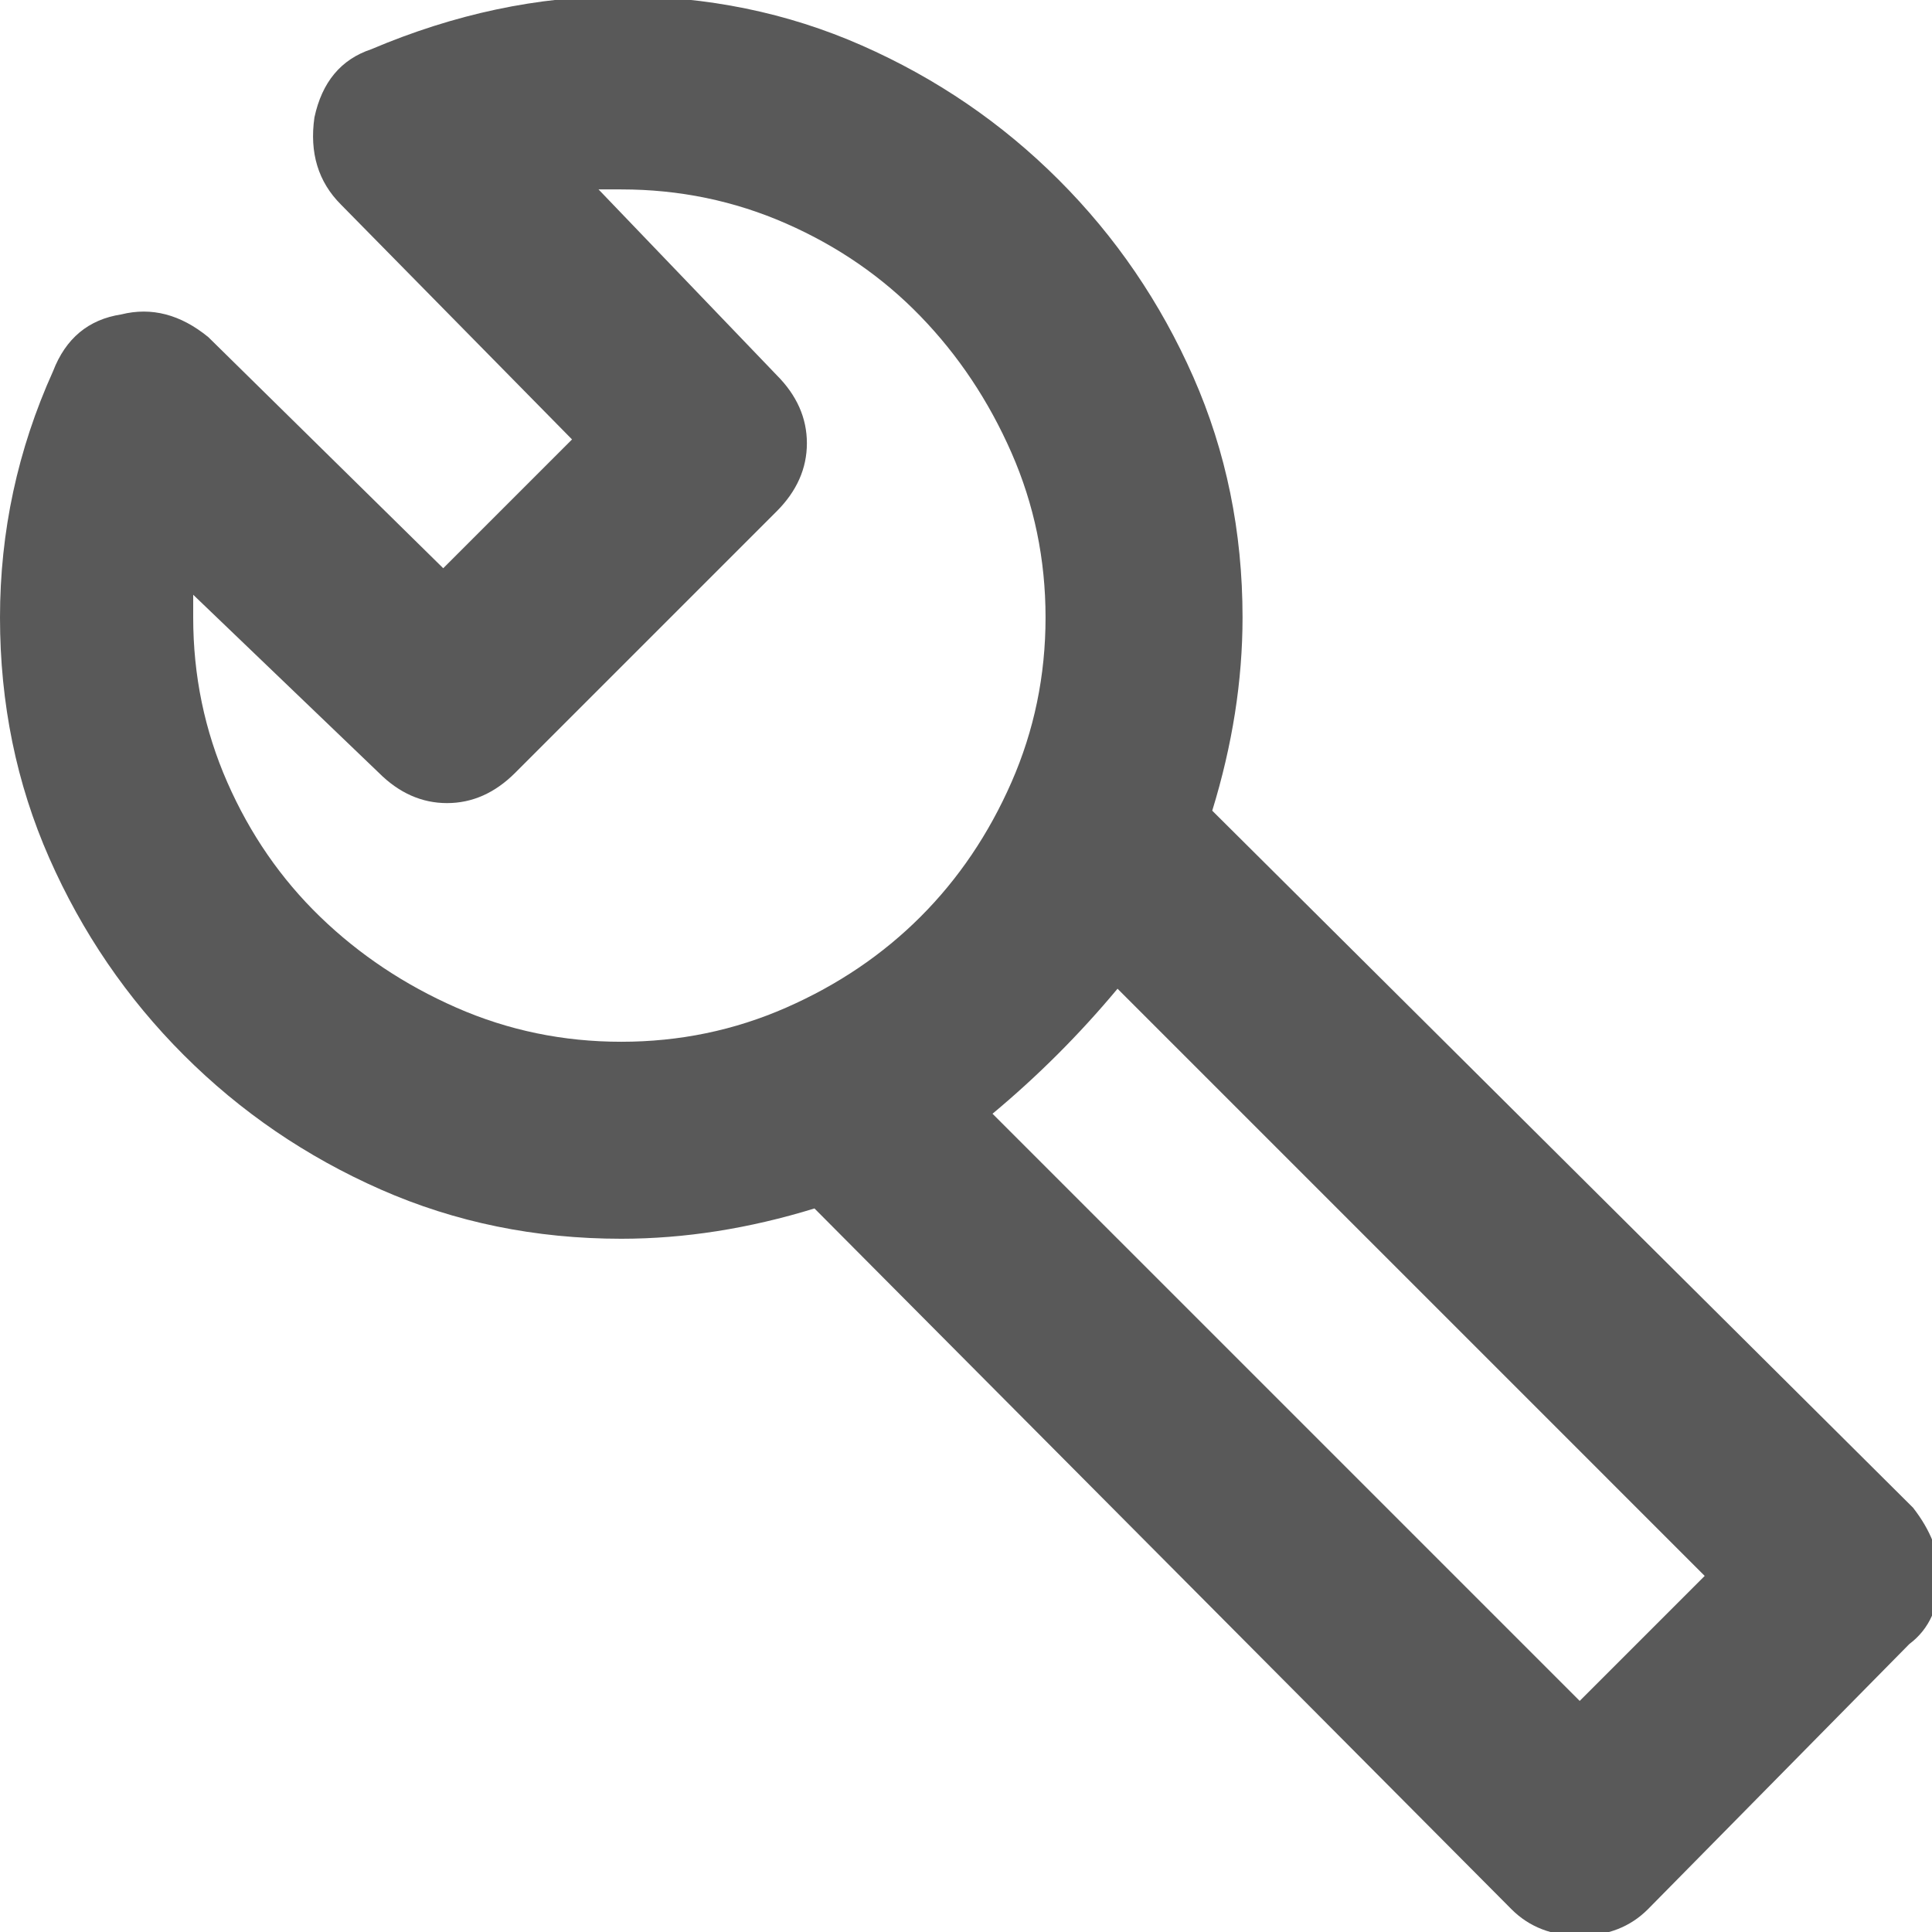 <svg xmlns="http://www.w3.org/2000/svg" version="1.1" xmlns:xlink="http://www.w3.org/1999/xlink" viewBox="0 0 510 510" preserveAspectRatio="xMidYMid">
                    <defs><style>.cls-1{fill:#595959;}</style></defs>
                    <title>technical-object</title>
                    <g id="Layer_2" data-name="Layer 2"><g id="technical-object">
                    <path class="cls-1" d="M90 54q-9-9-7-23 3-14 15-18 33-14 66-14 34 0 63.5 13t52 35.5 35.5 52 13 63.5q0 25-8 51l185 184q7 9 7 18 0 12-8 18l-69 70q-7 7-18 7t-18-7L215 319q-26 8-51 8-34 0-63.5-13t-52-35.5-35.5-52T0 163t14-65q5-13 18-15 12-3 23 6l62 61 34-34zM51 157v6q0 23 9 43.5T84.5 242t36 24 43.5 9 43.5-9 35.5-24 24-35.5 9-43.5-9-43.5-24-36T207.5 59 164 50h-6l47 49q8 8 8 18t-8 18l-69 69q-8 8-18 8t-18-8zm399 259L295 261q-15 18-33 33l155 155z"></path>
                    </g></g>
                    </svg>
